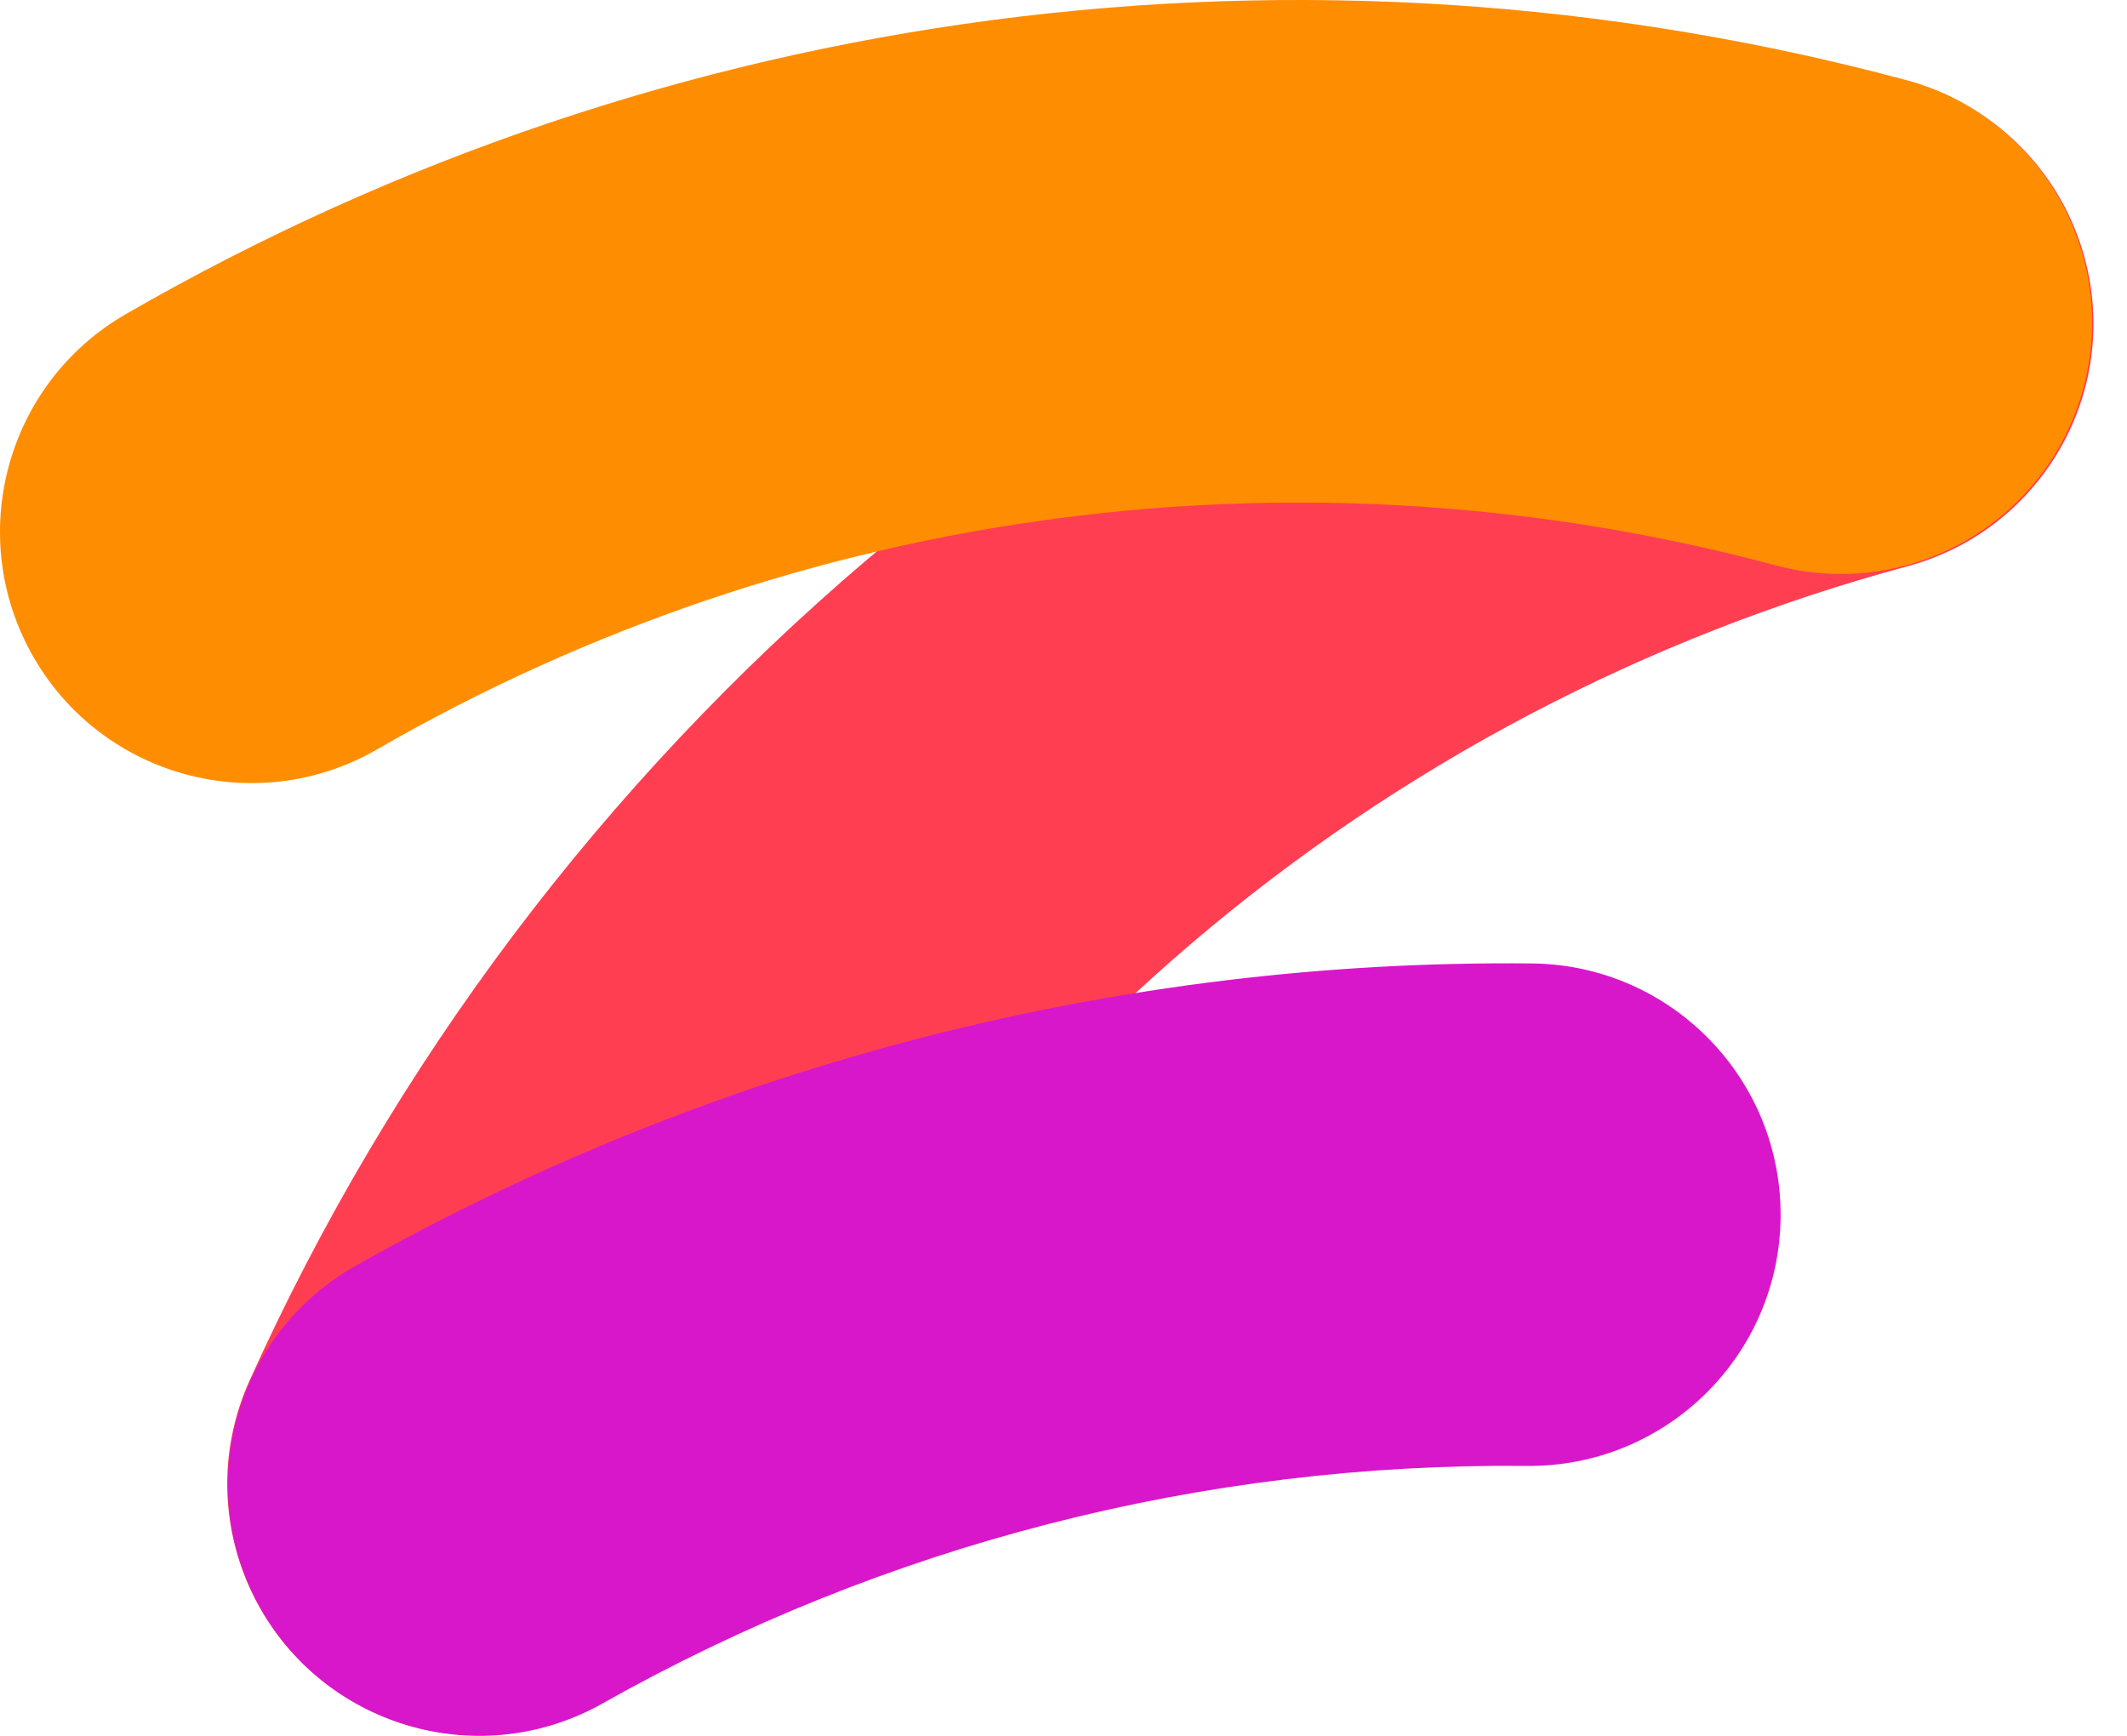 <svg
width="49"
height="40"
viewBox="0 0 49 40"
fill="none"
xmlns="http://www.w3.org/2000/svg"
>
<path
    fillRule="evenodd"
    clipRule="evenodd"
    d="M48.026 5.95C48.859 9.037 47.032 12.215 43.945 13.048C37.885 14.684 32.263 17.642 27.483 21.71C22.703 25.779 18.885 30.857 16.304 36.578C14.988 39.492 11.56 40.789 8.644 39.474C5.73 38.158 4.433 34.73 5.749 31.814C9.034 24.533 13.894 18.071 19.977 12.893C26.059 7.714 33.214 3.949 40.928 1.868C44.015 1.035 47.193 2.862 48.026 5.95Z"
    fill="#FF3E51"
/>
<path
    fillRule="evenodd"
    clipRule="evenodd"
    d="M40.905 13.028C30.027 10.114 18.438 11.64 8.686 17.269C5.916 18.868 2.375 17.919 0.776 15.149C-0.822 12.38 0.127 8.839 2.896 7.24C15.308 0.073 30.059 -1.868 43.902 1.842C46.99 2.669 48.823 5.844 47.996 8.933C47.169 12.024 43.993 13.857 40.905 13.028Z"
    fill="#FF8D02"
/>
<path
    fillRule="evenodd"
    clipRule="evenodd"
    d="M35.172 33.78C27.719 33.704 20.377 35.591 13.884 39.252C11.099 40.824 7.568 39.838 5.996 37.052C4.425 34.267 5.411 30.736 8.196 29.166C16.459 24.506 25.802 22.105 35.289 22.201C38.486 22.233 41.053 24.852 41.02 28.049C40.988 31.246 38.37 33.811 35.172 33.78Z"
    fill="#D817CA"
/>
</svg>